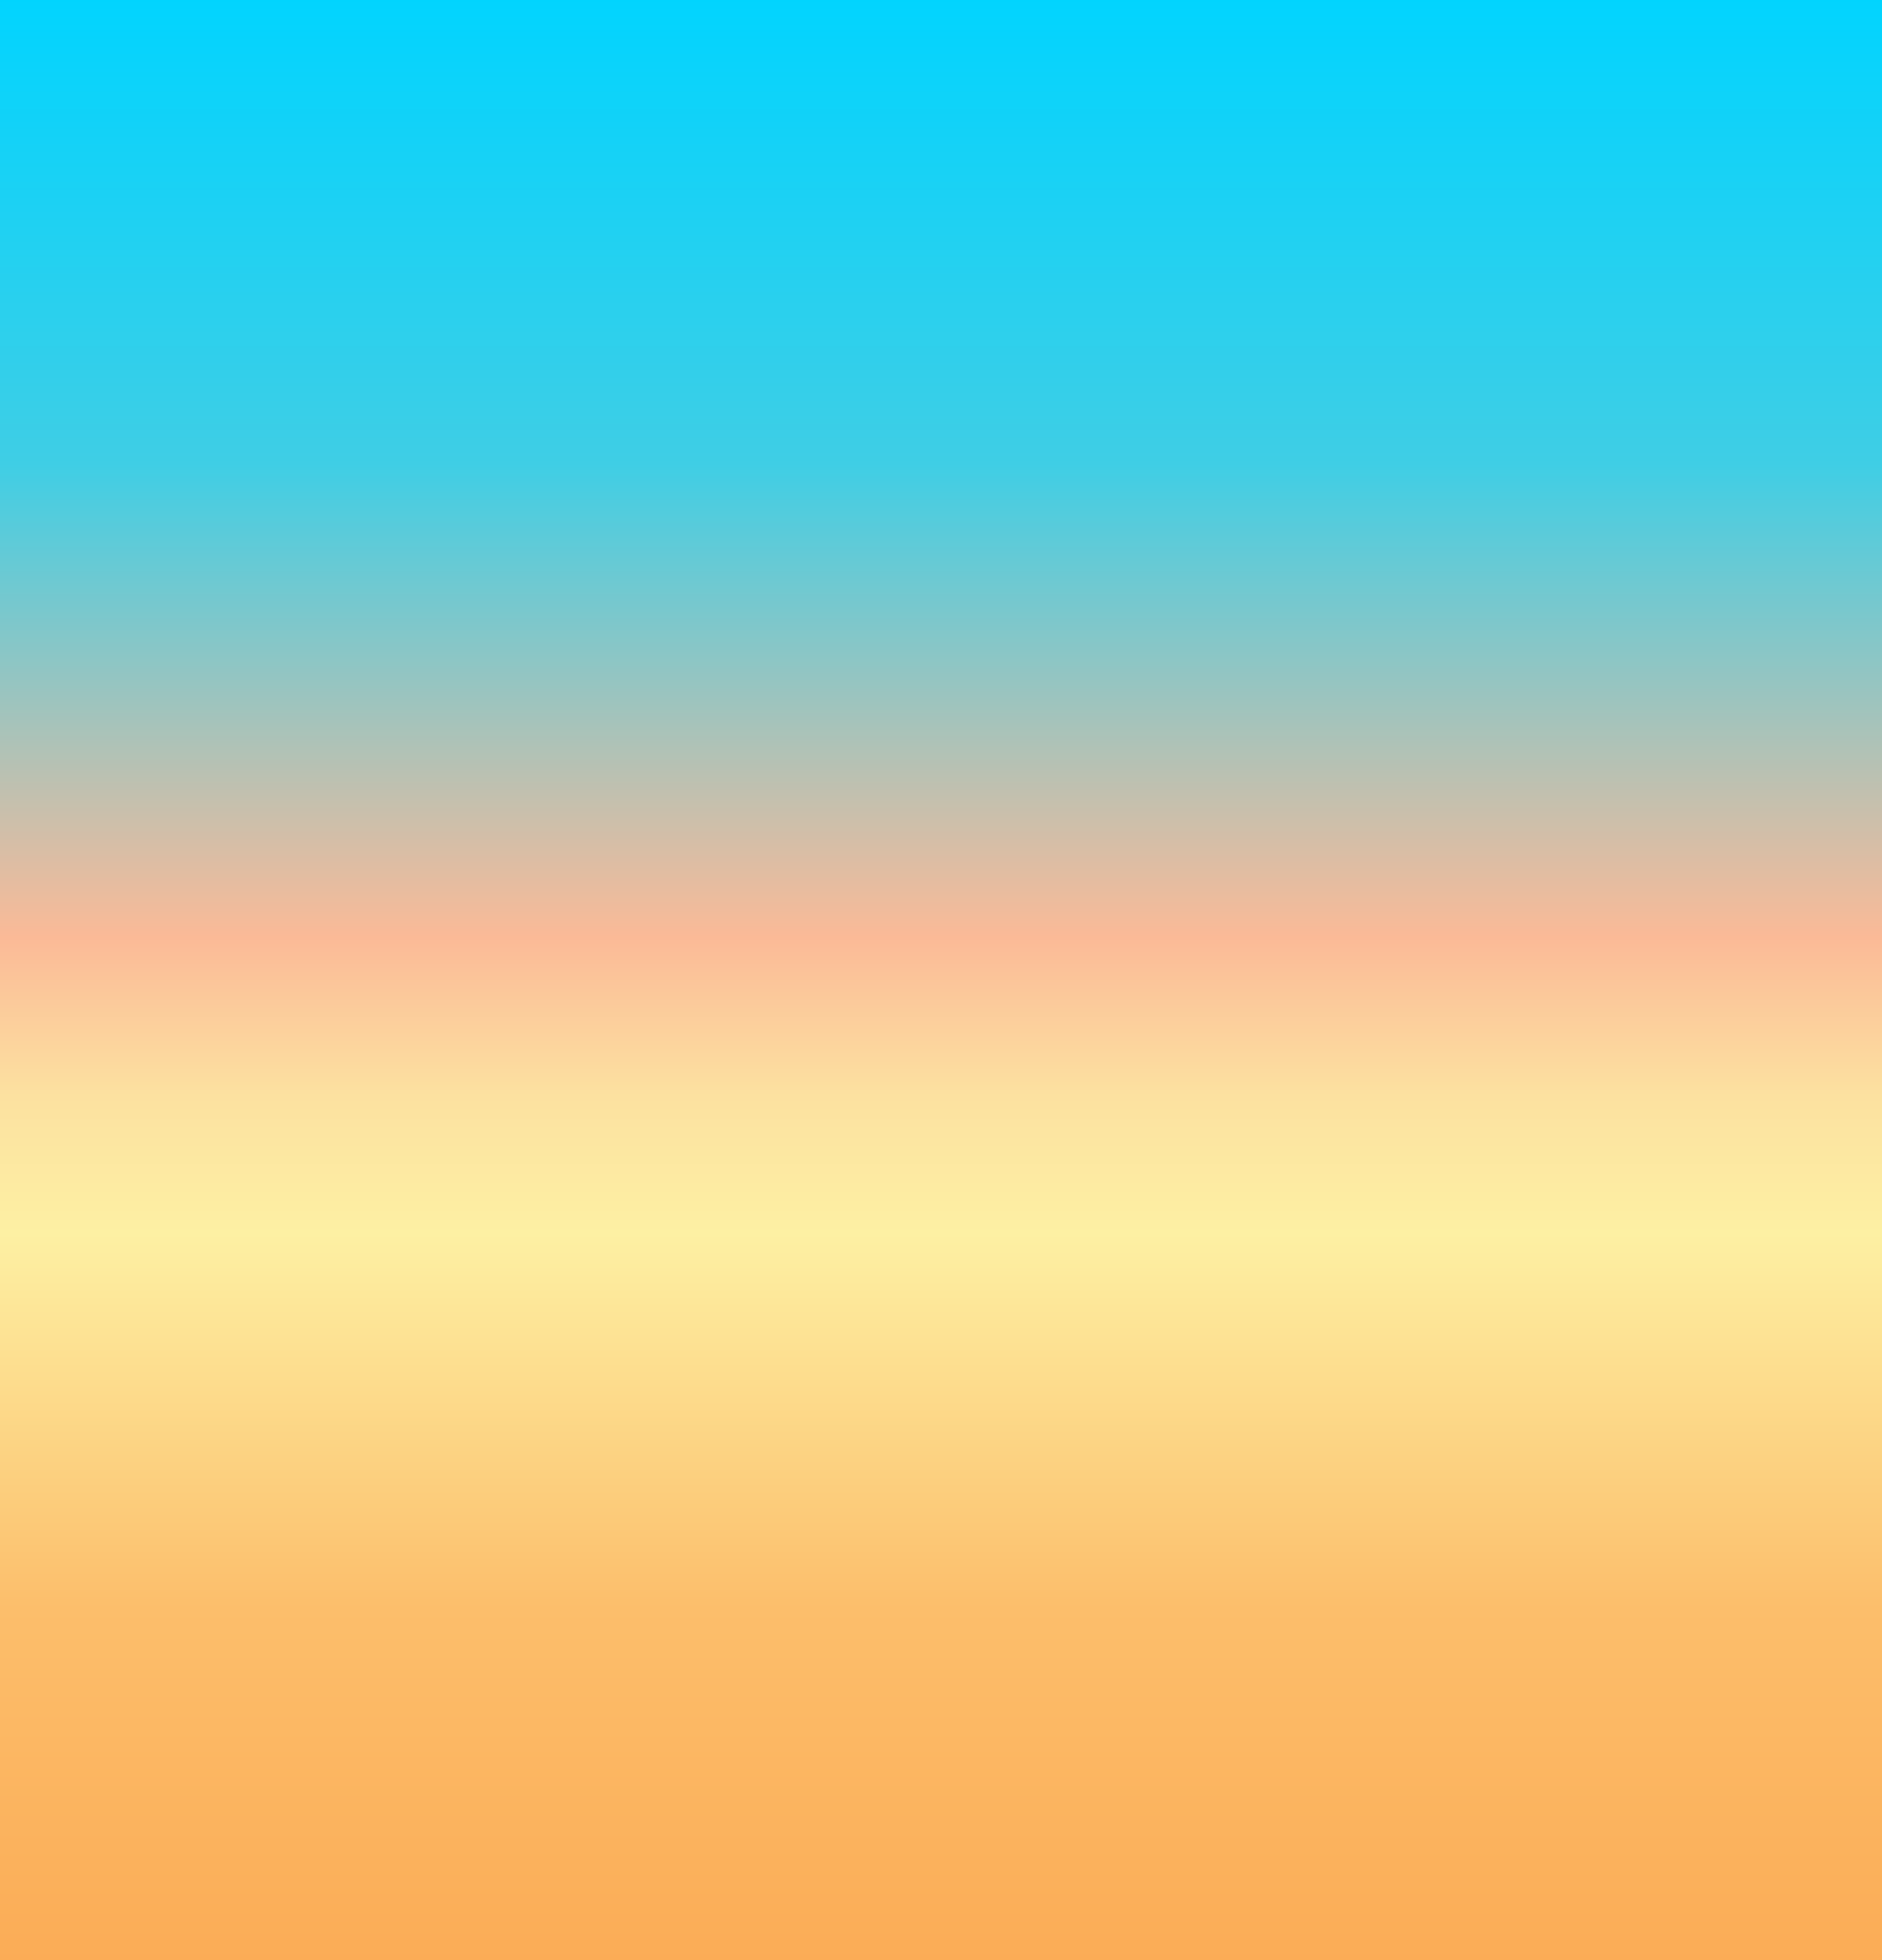 <?xml version="1.0" encoding="UTF-8" standalone="no"?><!DOCTYPE svg PUBLIC "-//W3C//DTD SVG 1.1//EN" "http://www.w3.org/Graphics/SVG/1.1/DTD/svg11.dtd"><svg width="100%" height="100%" viewBox="0 0 1440 1500" version="1.1" xmlns="http://www.w3.org/2000/svg" xmlns:xlink="http://www.w3.org/1999/xlink" xml:space="preserve" style="fill-rule:evenodd;clip-rule:evenodd;stroke-linejoin:round;stroke-miterlimit:1.414;"><rect x="0" y="0" width="1440" height="1500" fill="#333333" stroke="none"/><rect id="SunSetSky" x="0" y="0" width="1440" height="1500" style="fill:url(#_Linear1);"/><defs><linearGradient id="_Linear1" x1="0" y1="0" x2="1" y2="0" gradientUnits="userSpaceOnUse" gradientTransform="matrix(9.1574e-14,-1495.52,1495.52,9.1574e-14,728.534,1495.59)"><stop offset="0" style="stop-color:#fbac56;stop-opacity:1"/><stop offset="0.18" style="stop-color:#fcbe6b;stop-opacity:1"/><stop offset="0.37" style="stop-color:#fdf0a3;stop-opacity:1"/><stop offset="0.44" style="stop-color:#fce1a0;stop-opacity:1"/><stop offset="0.52" style="stop-color:#fbba97;stop-opacity:1"/><stop offset="0.76" style="stop-color:#3fcee5;stop-opacity:1"/><stop offset="1" style="stop-color:#00d4ff;stop-opacity:1"/></linearGradient></defs></svg>